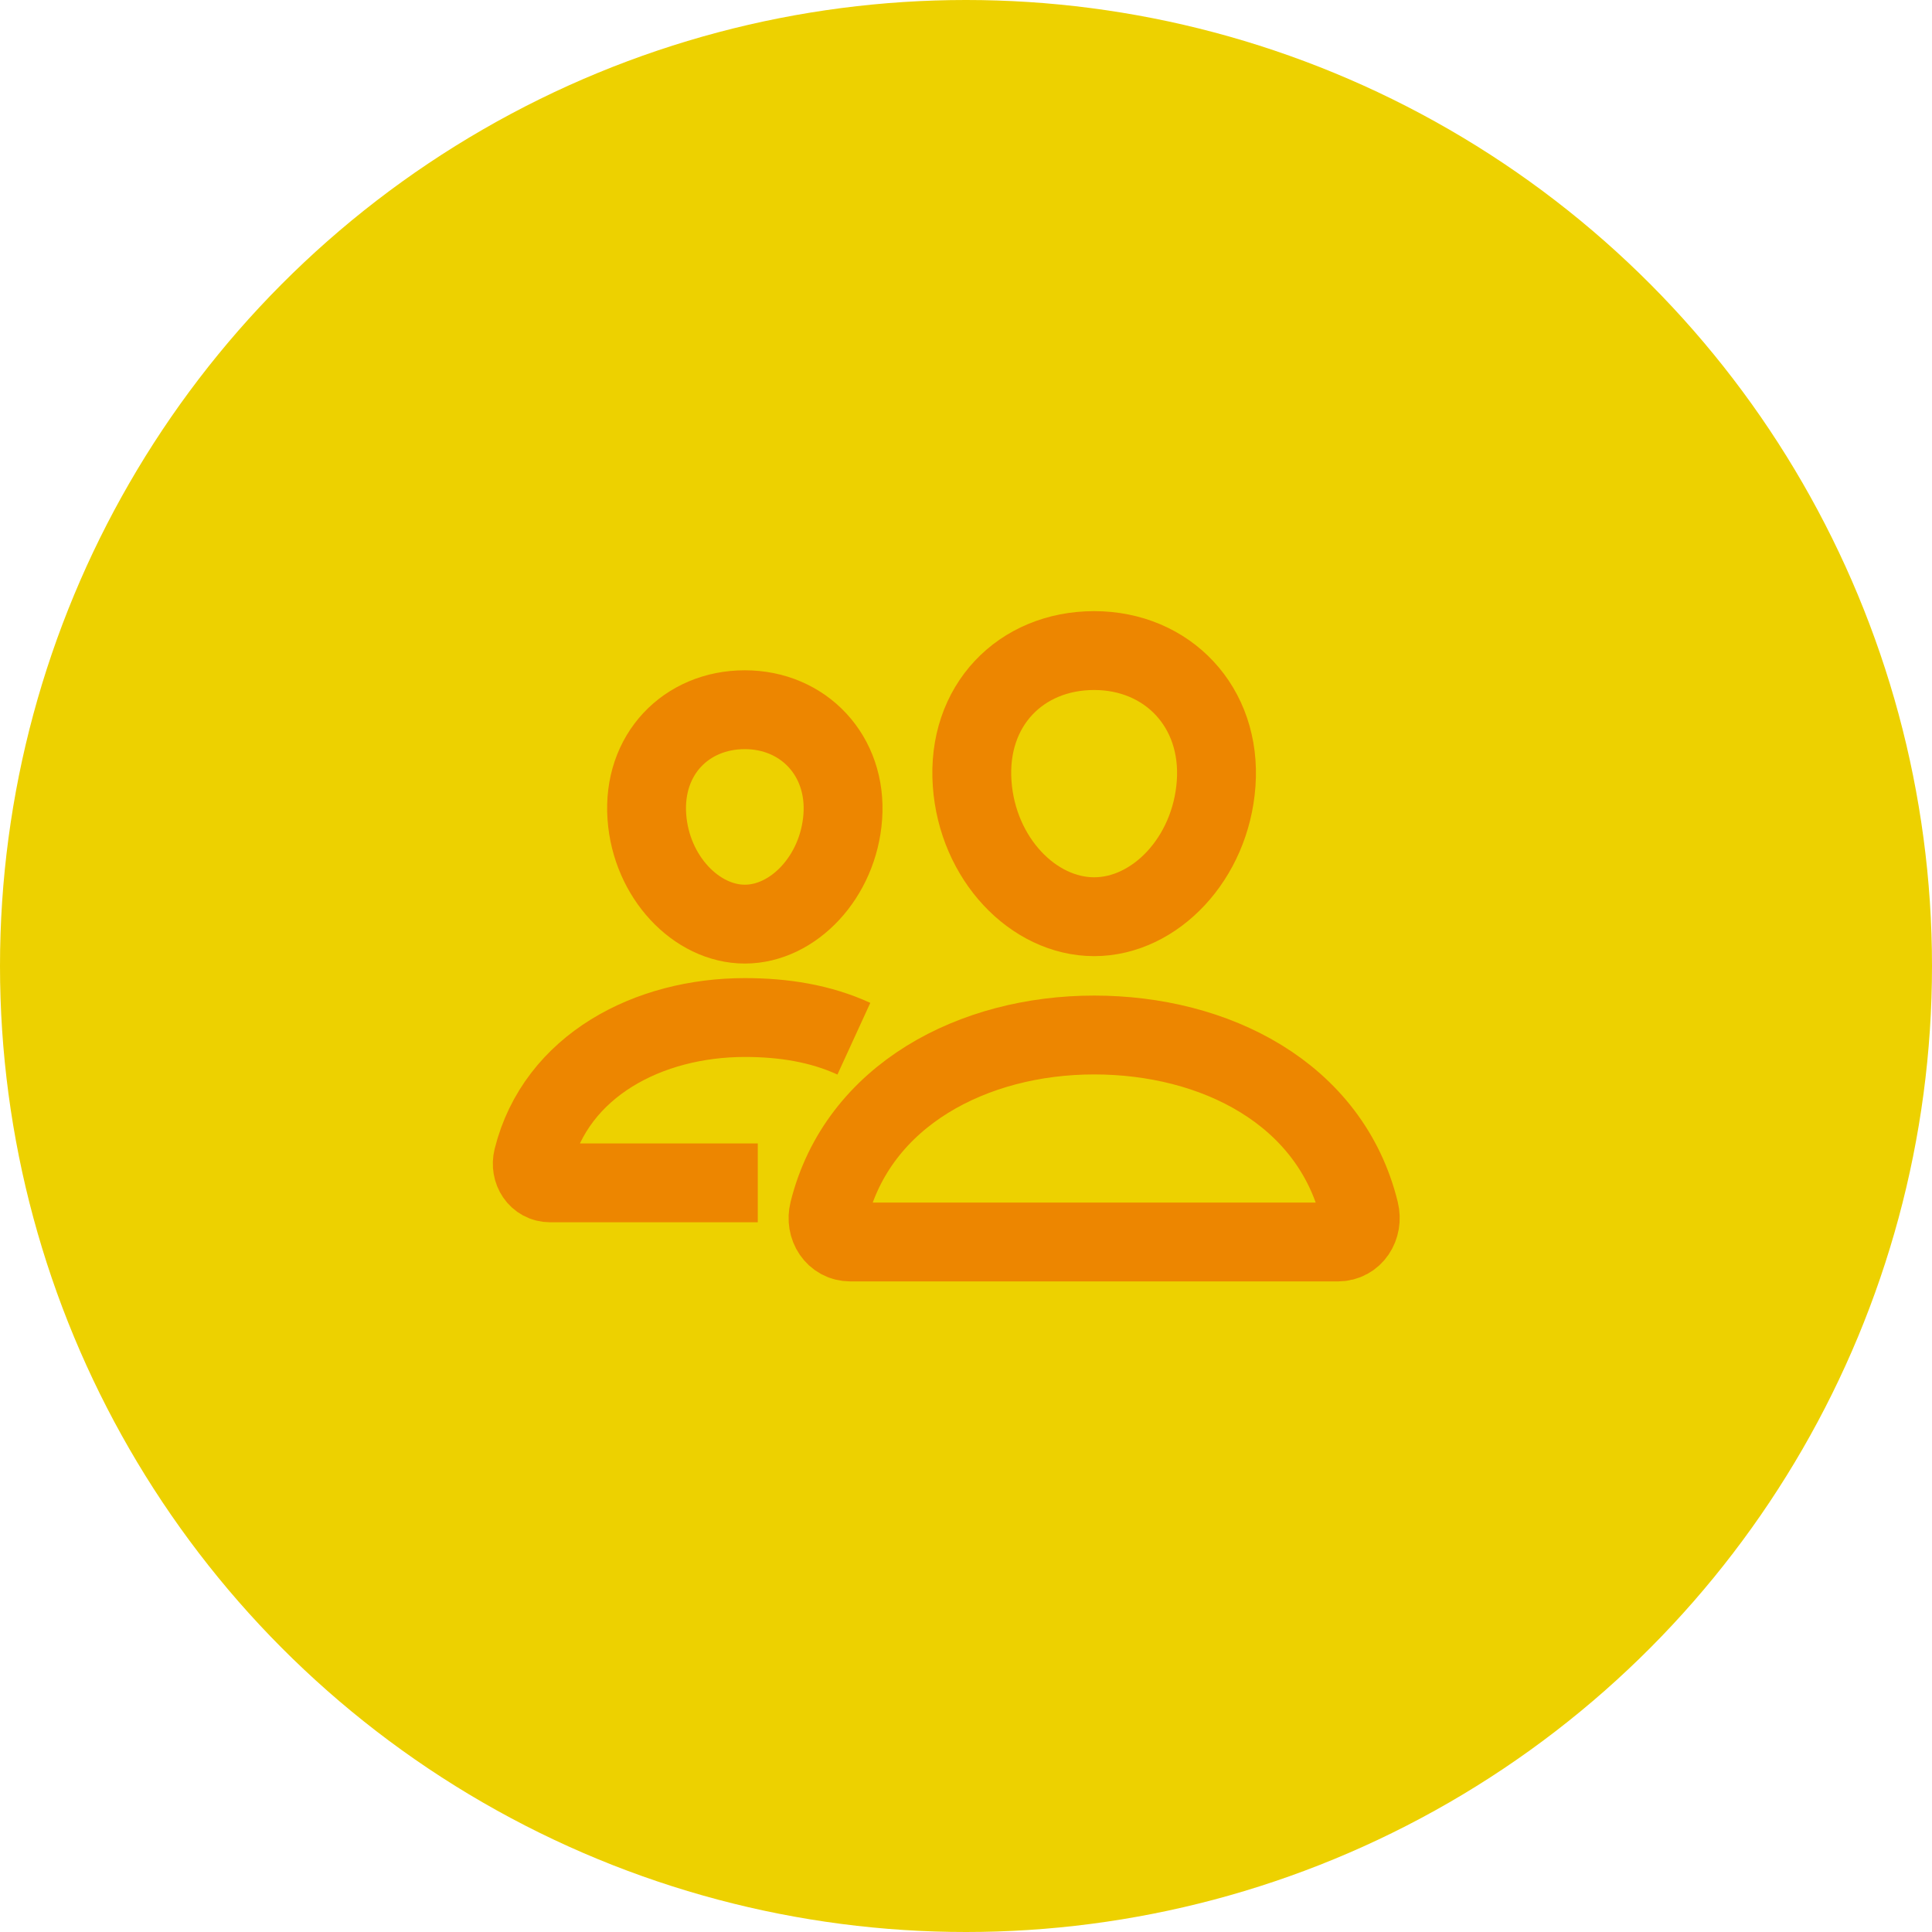 <svg width="49" height="49" viewBox="0 0 49 49" fill="none" xmlns="http://www.w3.org/2000/svg">
<circle cx="24.5" cy="24.5" r="24.5" fill="#EDD100"/>
<path d="M30.844 19.875C30.706 21.781 29.292 23.25 27.75 23.25C26.208 23.25 24.791 21.782 24.656 19.875C24.516 17.892 25.892 16.5 27.75 16.5C29.608 16.5 30.984 17.928 30.844 19.875Z" stroke="#ED8600" stroke-width="2" strokeLinecap="round" stroke-linejoin="round"/>
<path d="M27.75 26.25C24.695 26.25 21.758 27.767 21.022 30.722C20.924 31.113 21.169 31.5 21.571 31.5H33.929C34.331 31.5 34.575 31.113 34.479 30.722C33.743 27.72 30.805 26.25 27.75 26.25Z" stroke="#ED8600" stroke-width="2" strokeMiterlimit="10"/>
<path d="M21.375 20.716C21.265 22.238 20.122 23.438 18.891 23.438C17.659 23.438 16.514 22.239 16.406 20.716C16.294 19.132 17.407 18 18.891 18C20.375 18 21.487 19.161 21.375 20.716Z" stroke="#ED8600" stroke-width="2" strokeLinecap="round" stroke-linejoin="round"/>
<path d="M21.656 26.344C20.81 25.956 19.878 25.807 18.891 25.807C16.453 25.807 14.105 27.019 13.516 29.379C13.439 29.691 13.635 30 13.956 30H19.219" stroke="#ED8600" stroke-width="2" strokeMiterlimit="10" strokeLinecap="round"/>
</svg>
